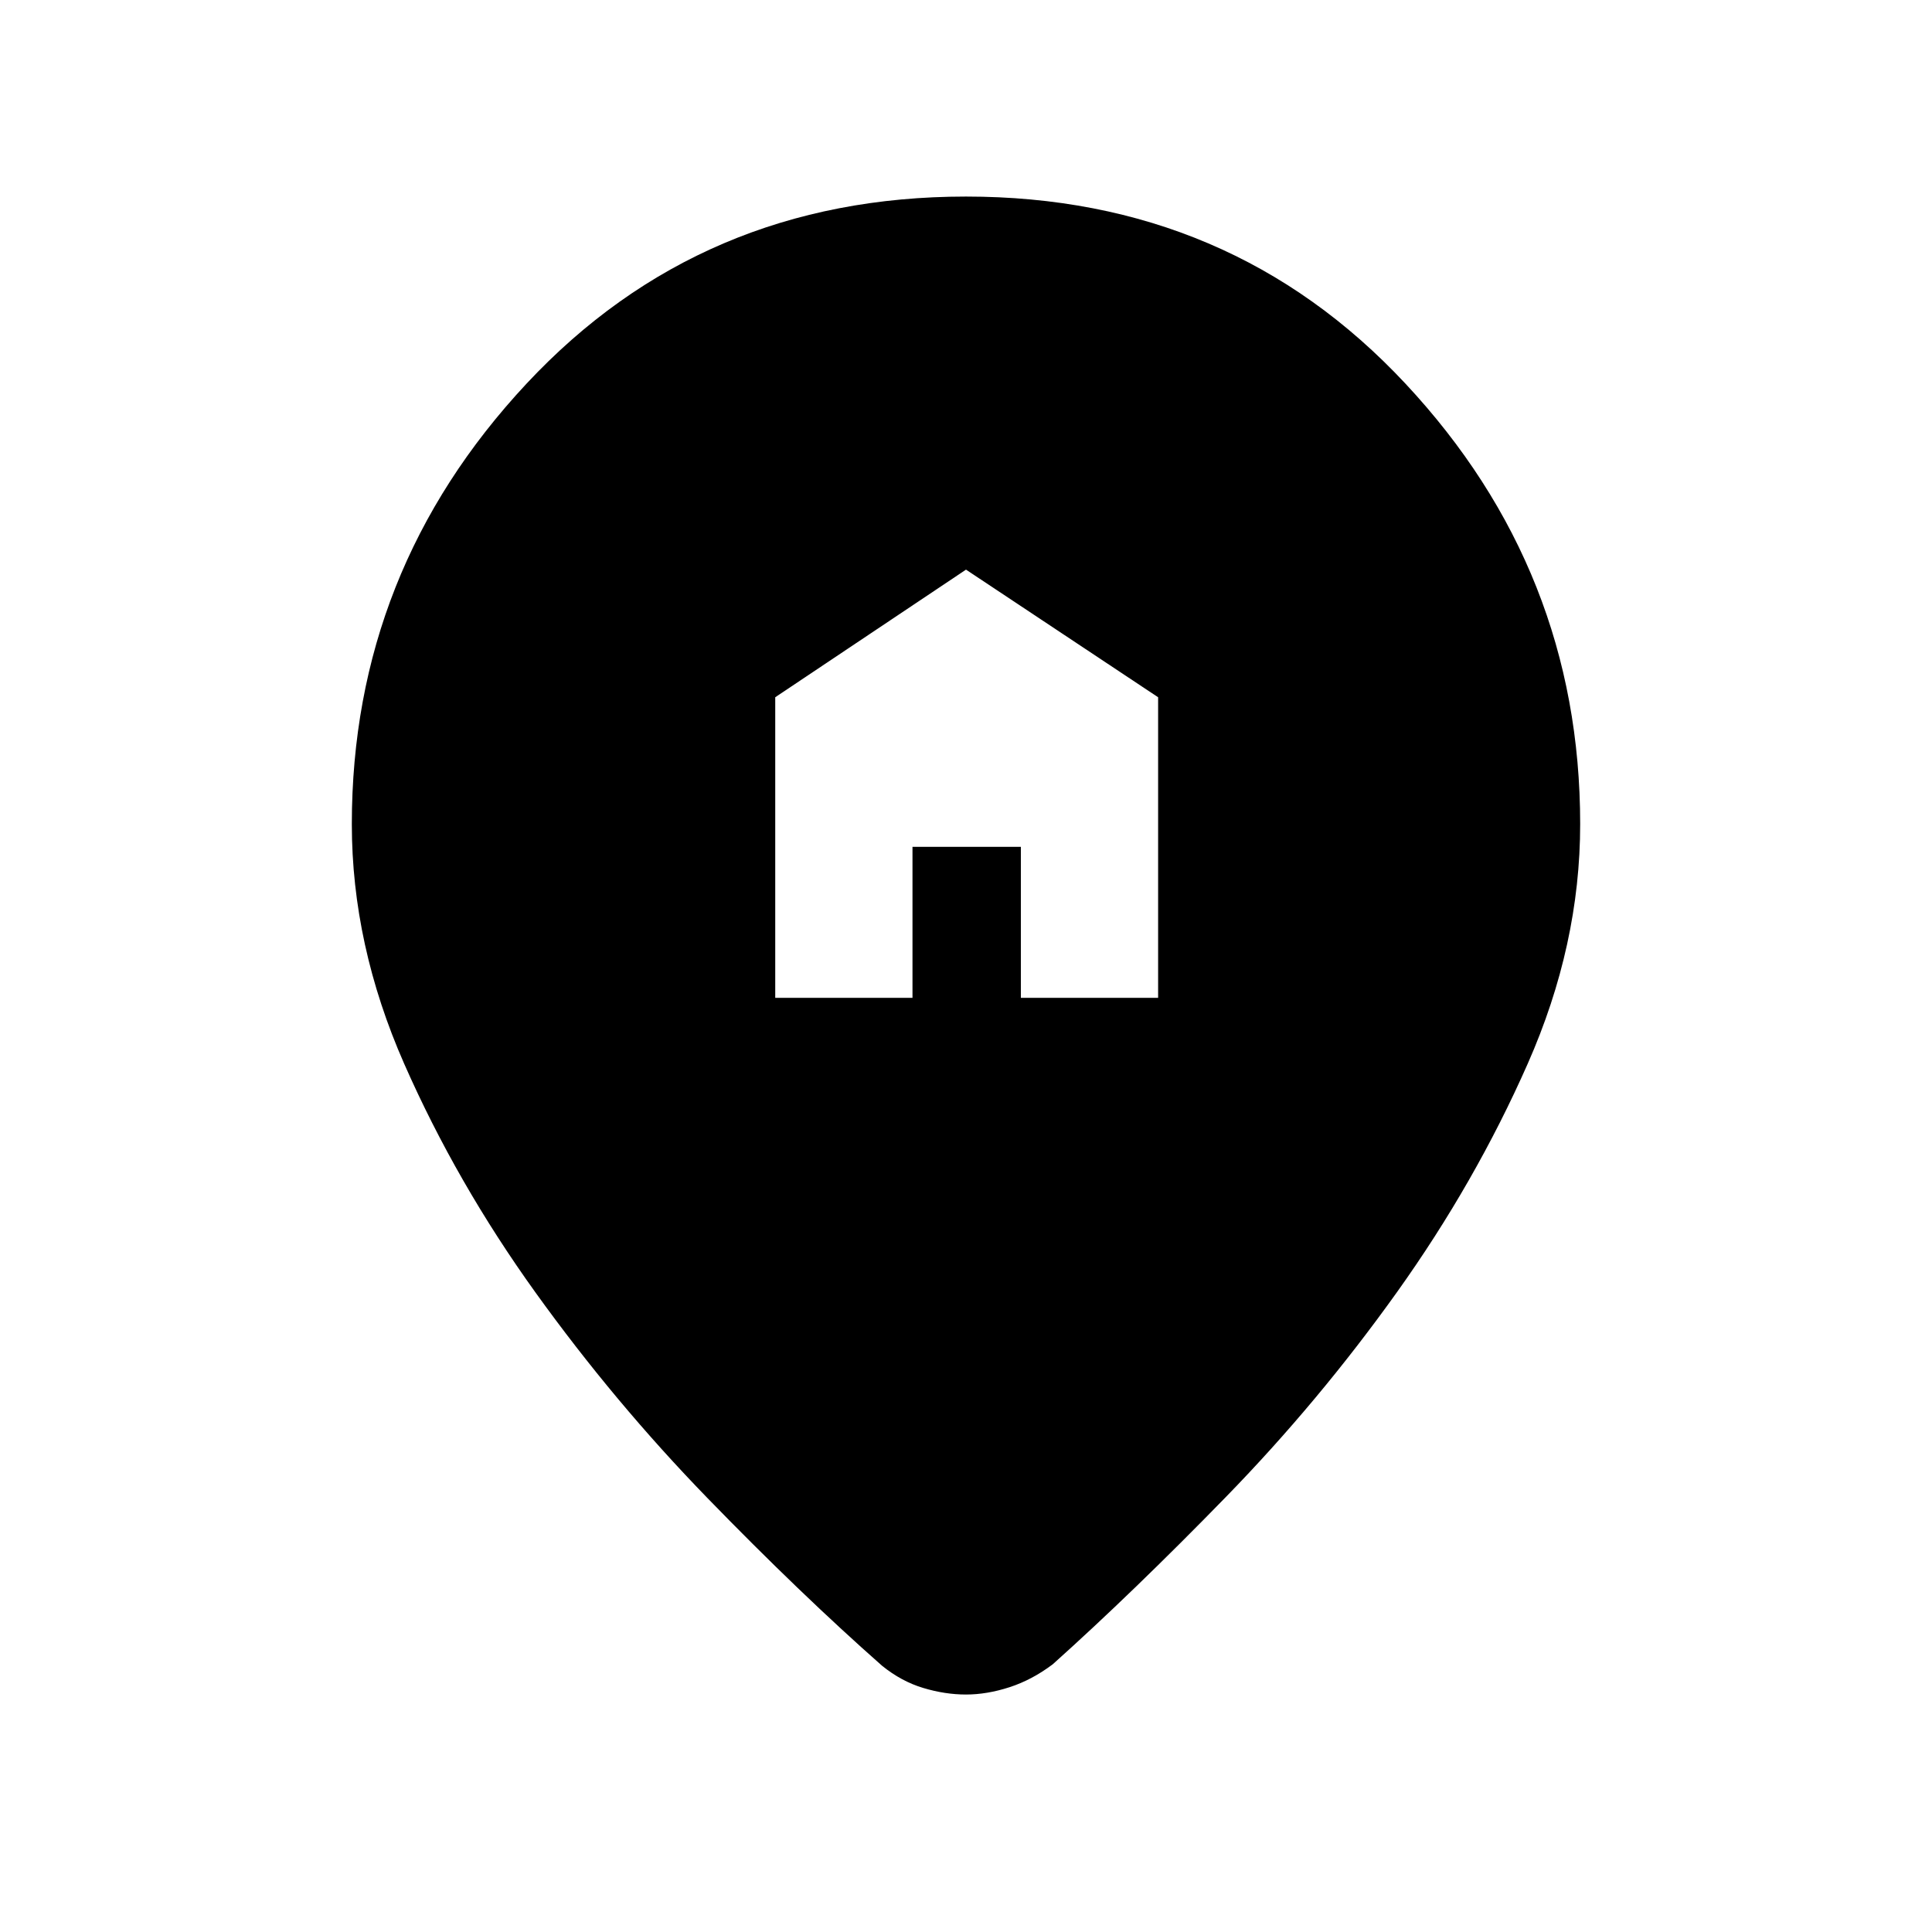 <svg xmlns="http://www.w3.org/2000/svg" height="40" viewBox="0 -960 960 960" width="40"><path d="M385.21-464.18h68.2v-75.03h53.85v75.03h68.2v-149.36L480-676.95l-94.79 63.41v149.36ZM480-118q-10.41 0-21.24-3.26-10.84-3.25-20.45-11.02-40.57-35.77-86.76-83.32-46.19-47.55-85.42-102.1-39.23-54.56-65.27-113.67-26.04-59.12-26.04-119.12 0-125.92 86.82-218.88T480-862.33q131.54 0 218.36 92.96 86.82 92.96 86.82 218.88 0 60-26.04 118.99-26.04 58.99-64.88 113.41-38.85 54.42-85.04 101.85-46.19 47.42-86.09 83.19-10.28 7.77-21.5 11.41Q490.41-118 480-118Z"/></svg>